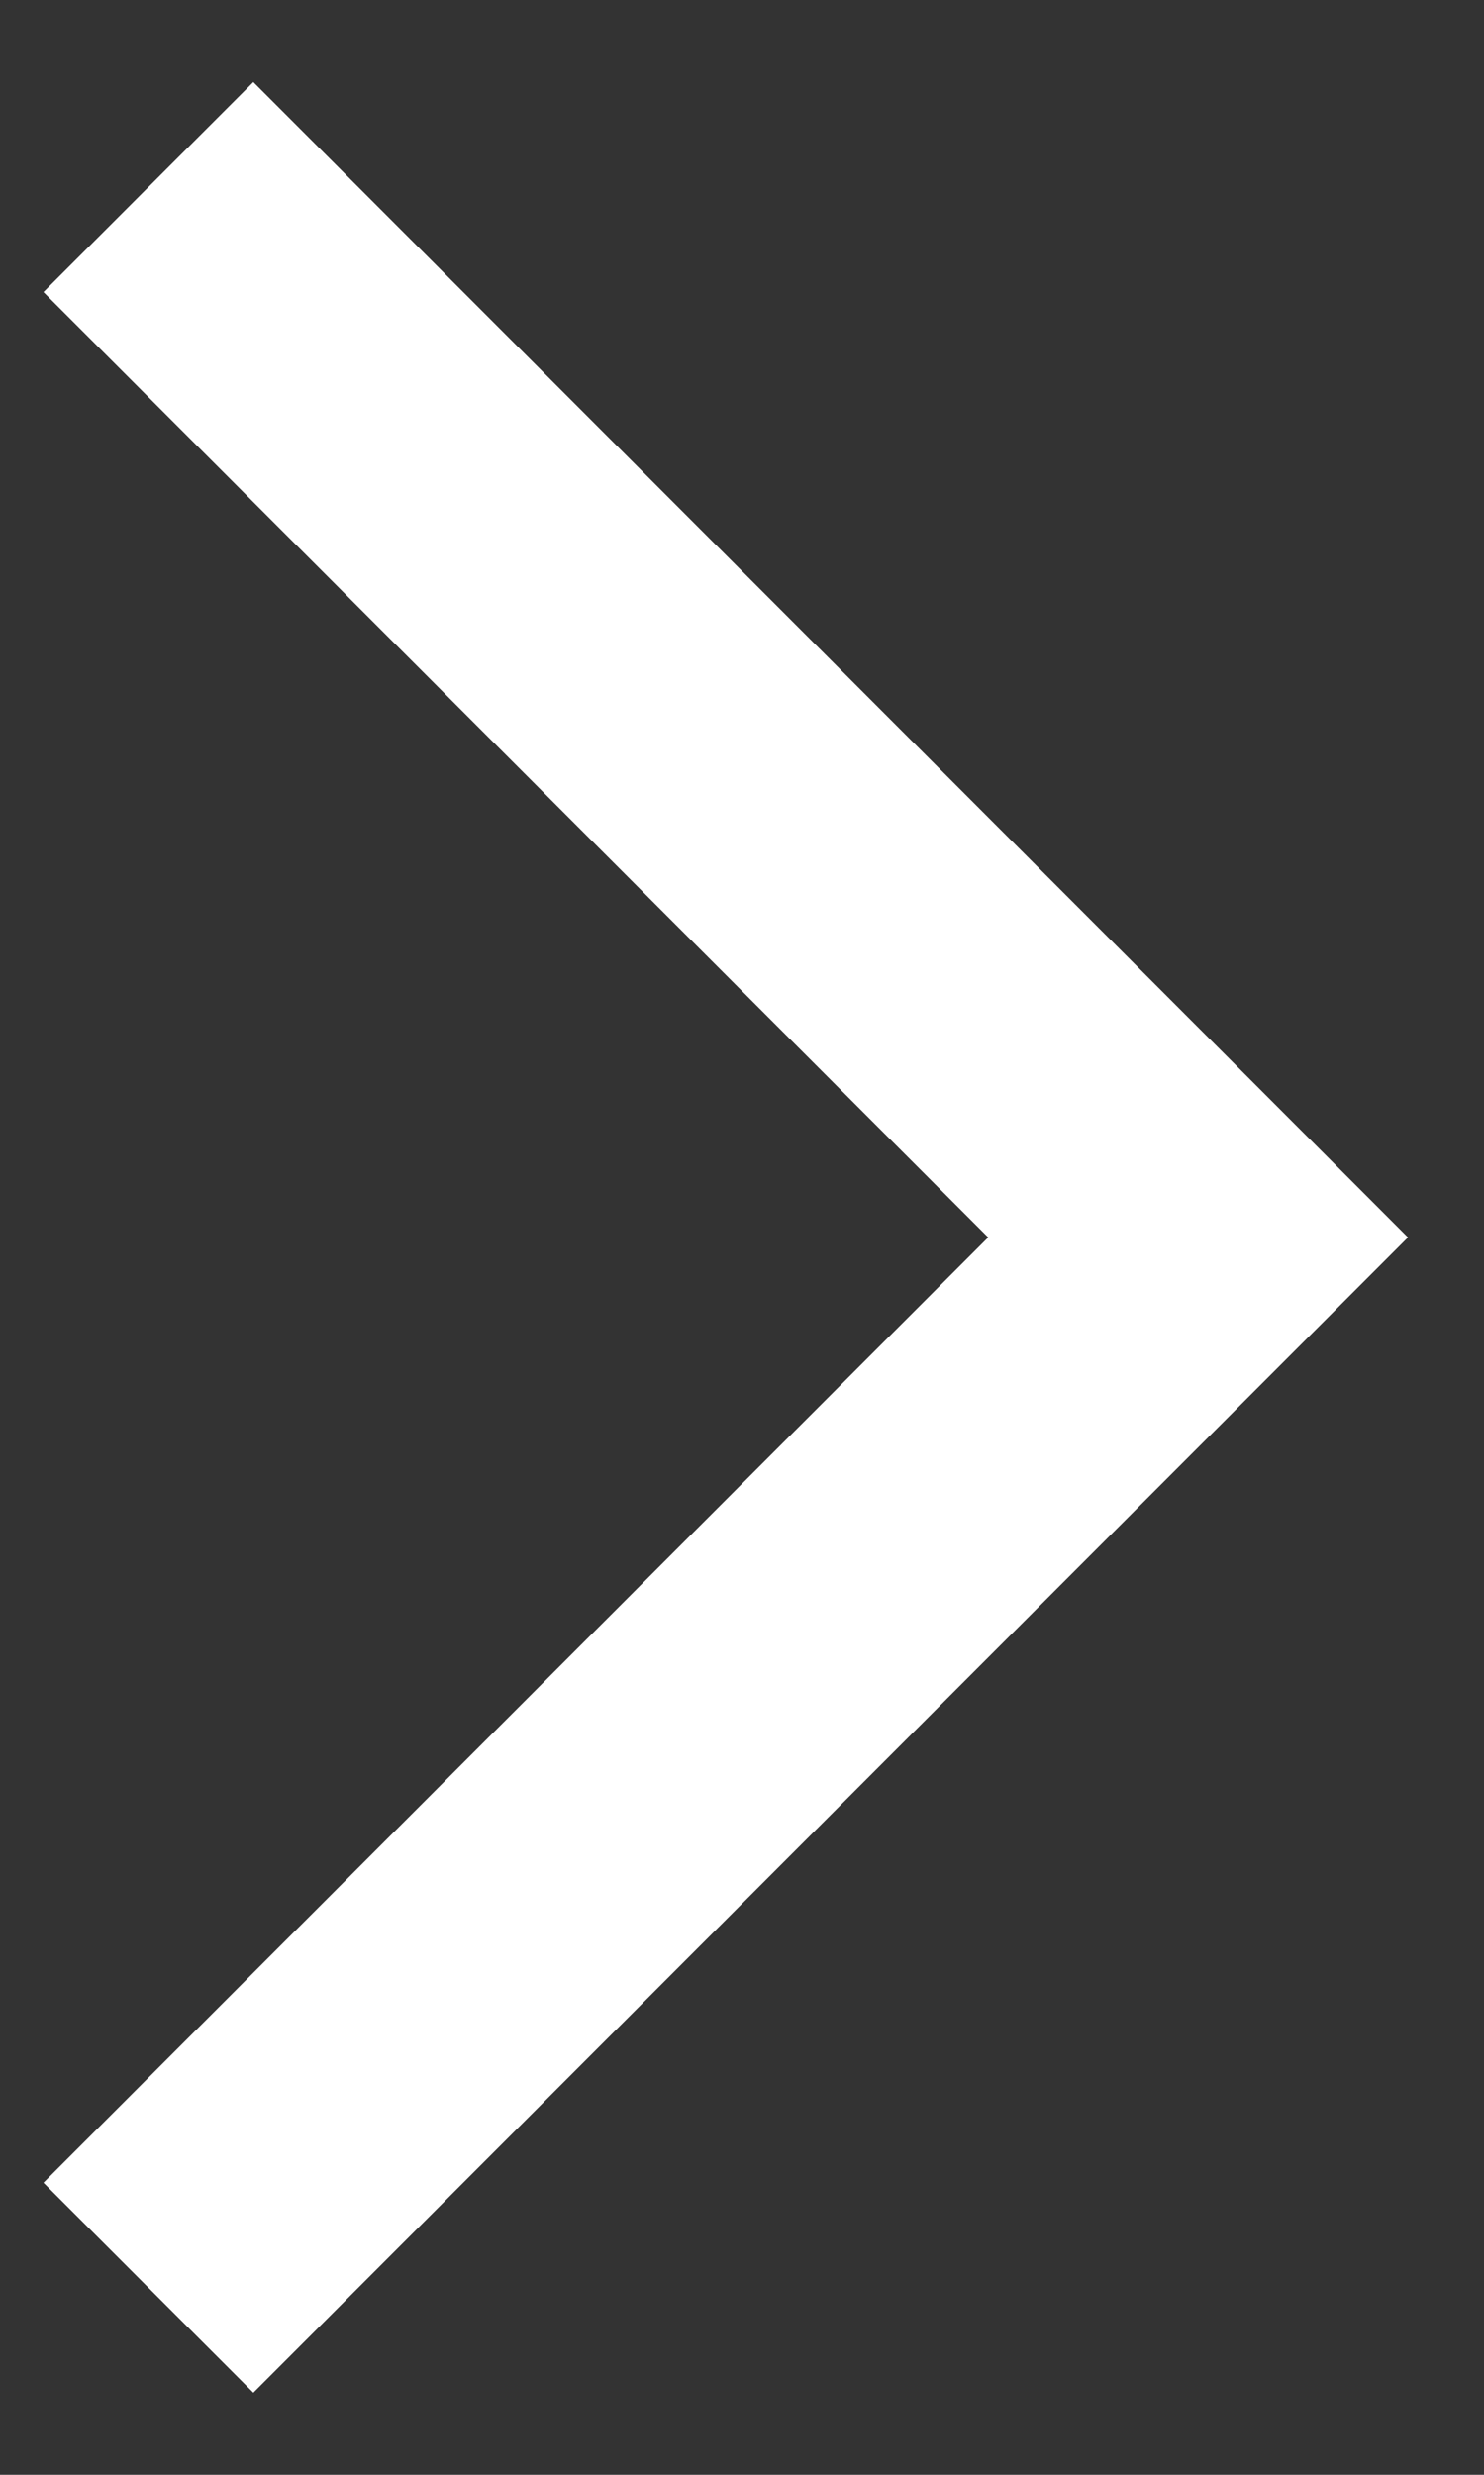 <?xml version="1.0" encoding="utf-8"?>
<!-- Generator: Avocode 2.3.2-ea60620 - http://avocode.com -->
<svg height="25" width="15" xmlns:xlink="http://www.w3.org/1999/xlink" xmlns="http://www.w3.org/2000/svg" viewBox="0 0 15 25">
    <rect x="0" y="0" width="15" height="25" fill="#333333" stroke="none"/>
    <path stroke-linejoin="miter" stroke-linecap="butt" stroke-width="3" stroke="#ffffff" fill="none" fill-rule="evenodd" d="M 1.5 1.89 L 12.11 12.5 L 1.5 23.11" />
</svg>